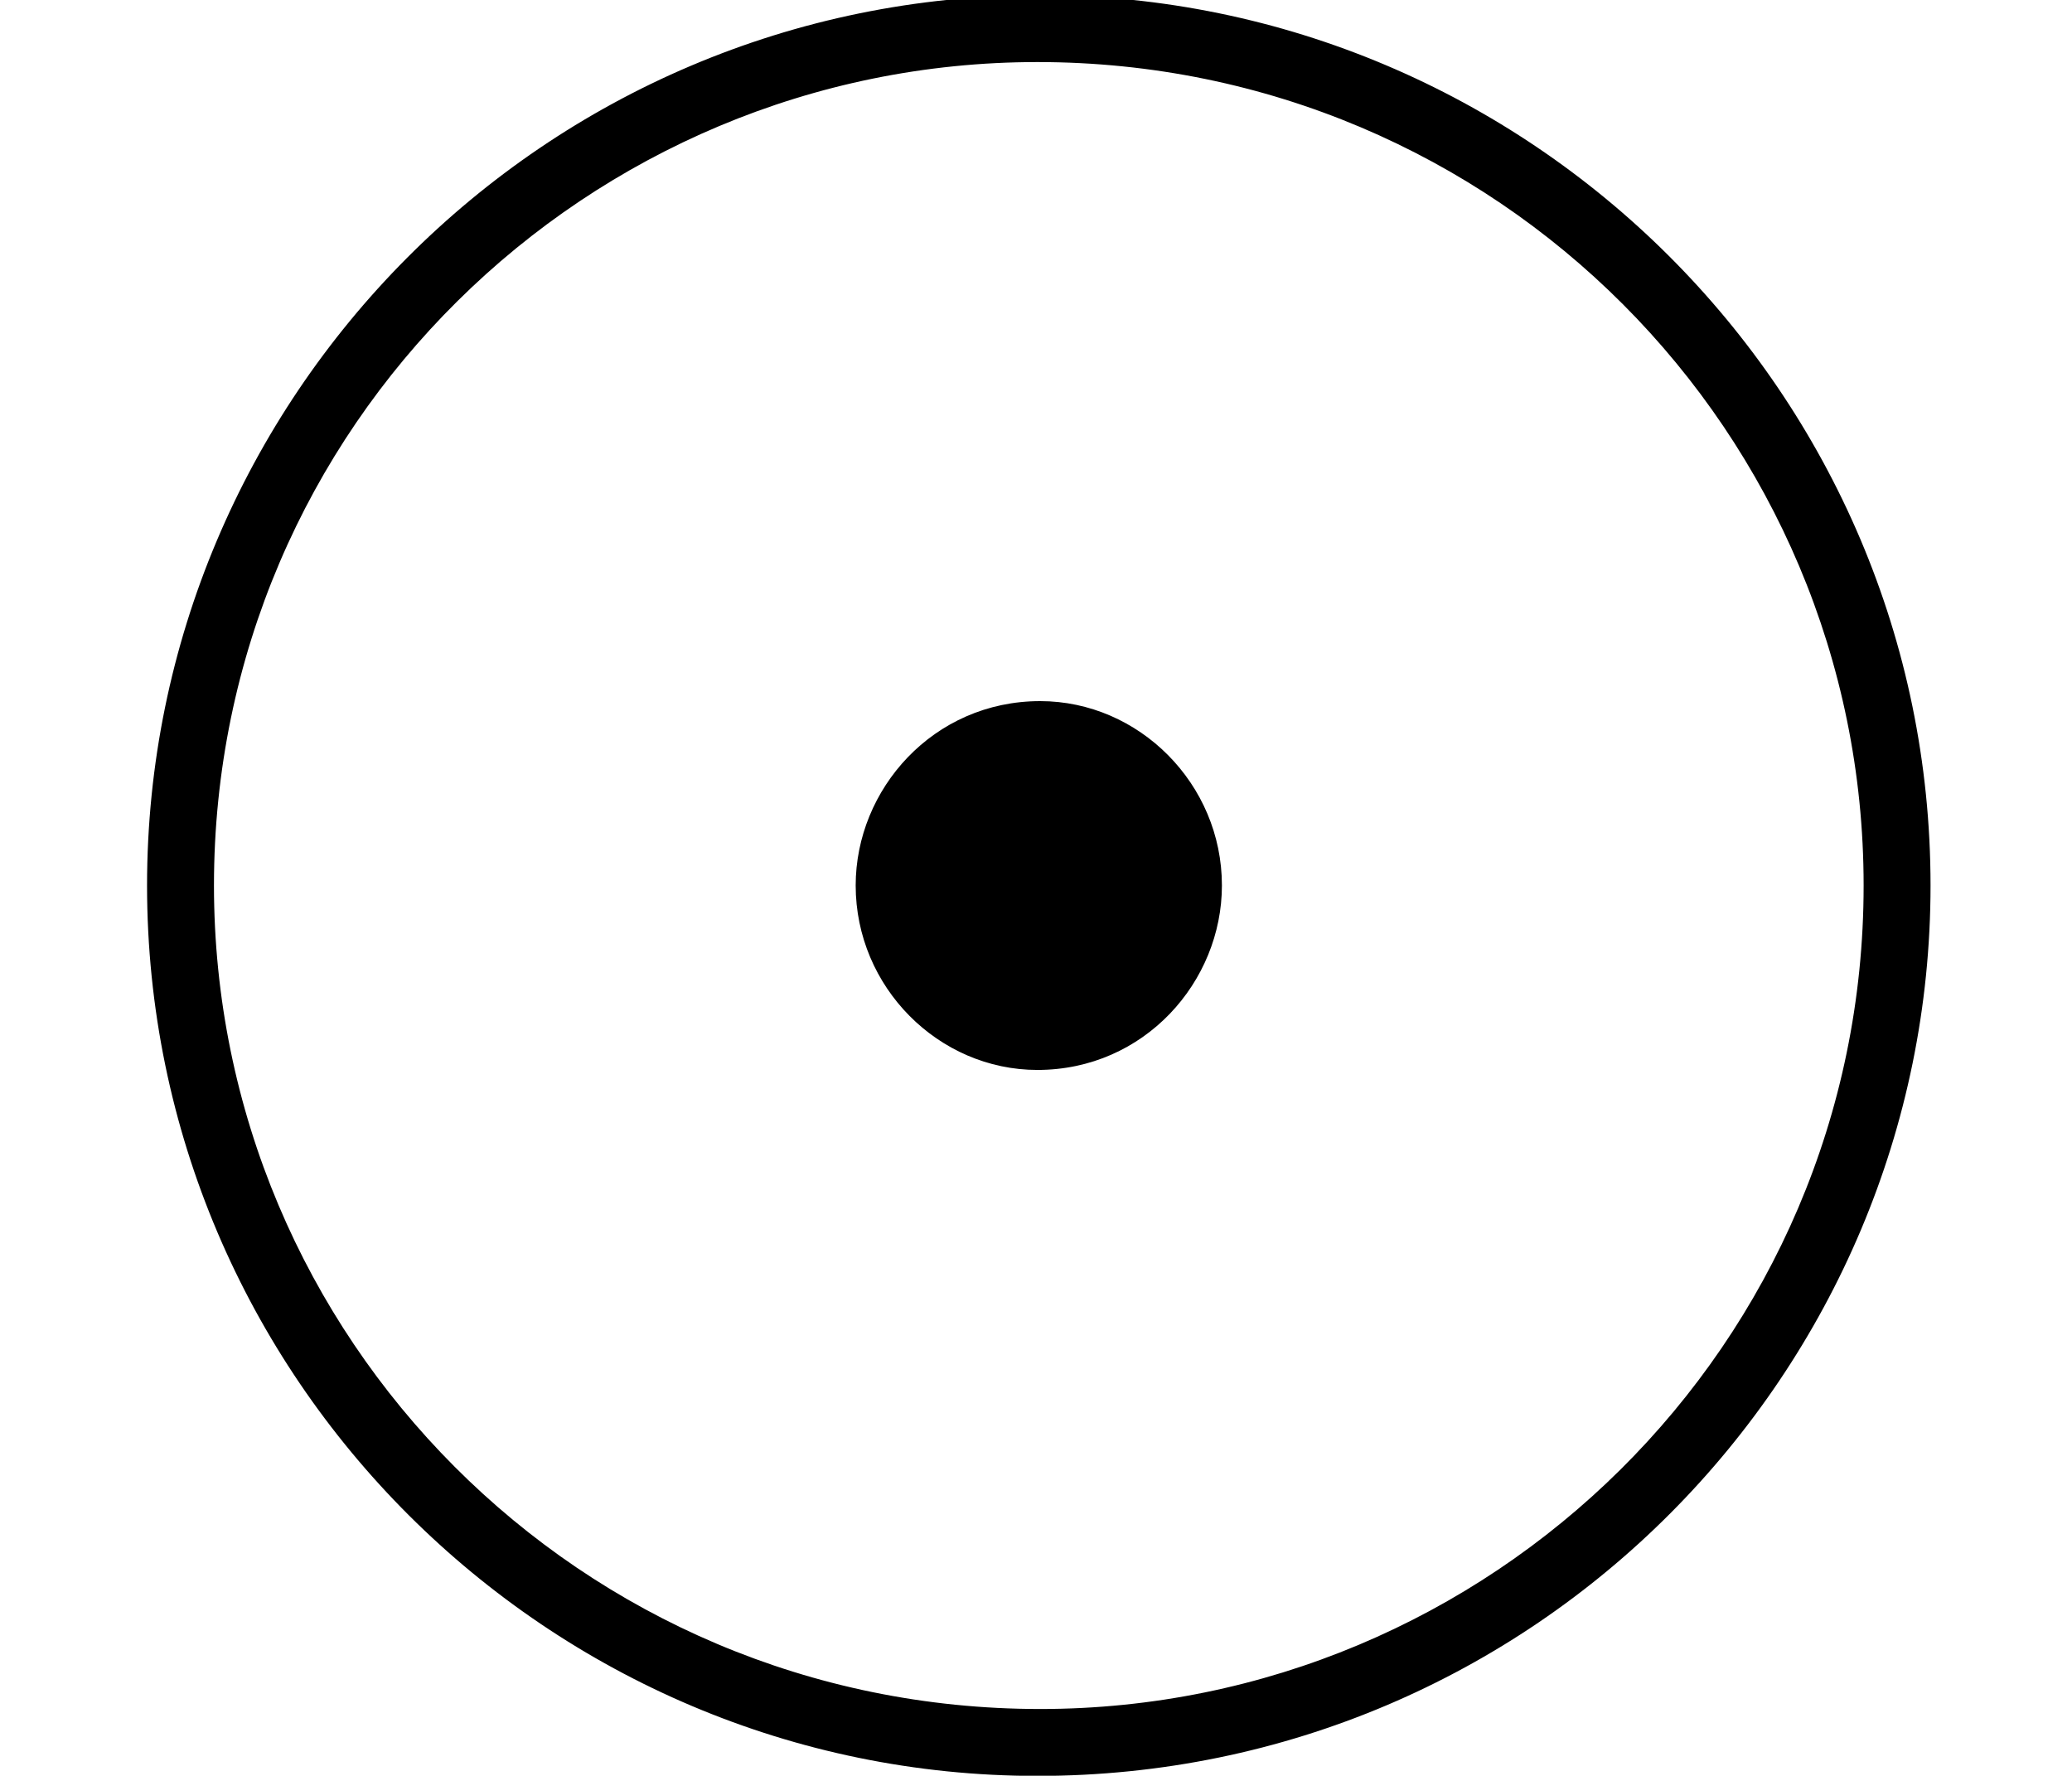 <?xml version='1.0'?>
<!-- This file was generated by dvisvgm 1.9.2 -->
<svg height='9.528pt' version='1.1' viewBox='-72 -71.969 11.117 9.528' width='11.117pt' xmlns='http://www.w3.org/2000/svg' xmlns:xlink='http://www.w3.org/1999/xlink'>
<defs>
<path d='M10.358 -3.587C10.358 -6.226 8.206 -8.364 5.581 -8.364C2.912 -8.364 0.789 -6.198 0.789 -3.587C0.789 -0.947 2.941 1.191 5.566 1.191C8.235 1.191 10.358 -0.976 10.358 -3.587ZM5.581 0.832C3.113 0.832 1.148 -1.162 1.148 -3.587C1.148 -6.054 3.156 -8.005 5.566 -8.005C8.034 -8.005 9.999 -6.011 9.999 -3.587C9.999 -1.119 7.991 0.832 5.581 0.832ZM6.556 -3.587C6.556 -4.132 6.111 -4.576 5.581 -4.576C5.007 -4.576 4.591 -4.103 4.591 -3.587C4.591 -3.041 5.036 -2.597 5.566 -2.597C6.14 -2.597 6.556 -3.07 6.556 -3.587Z' id='g0-12'/>
</defs>
<g id='page1'>
<use x='-72' xlink:href='#g0-12' y='-63.631'/>
</g>
</svg>
